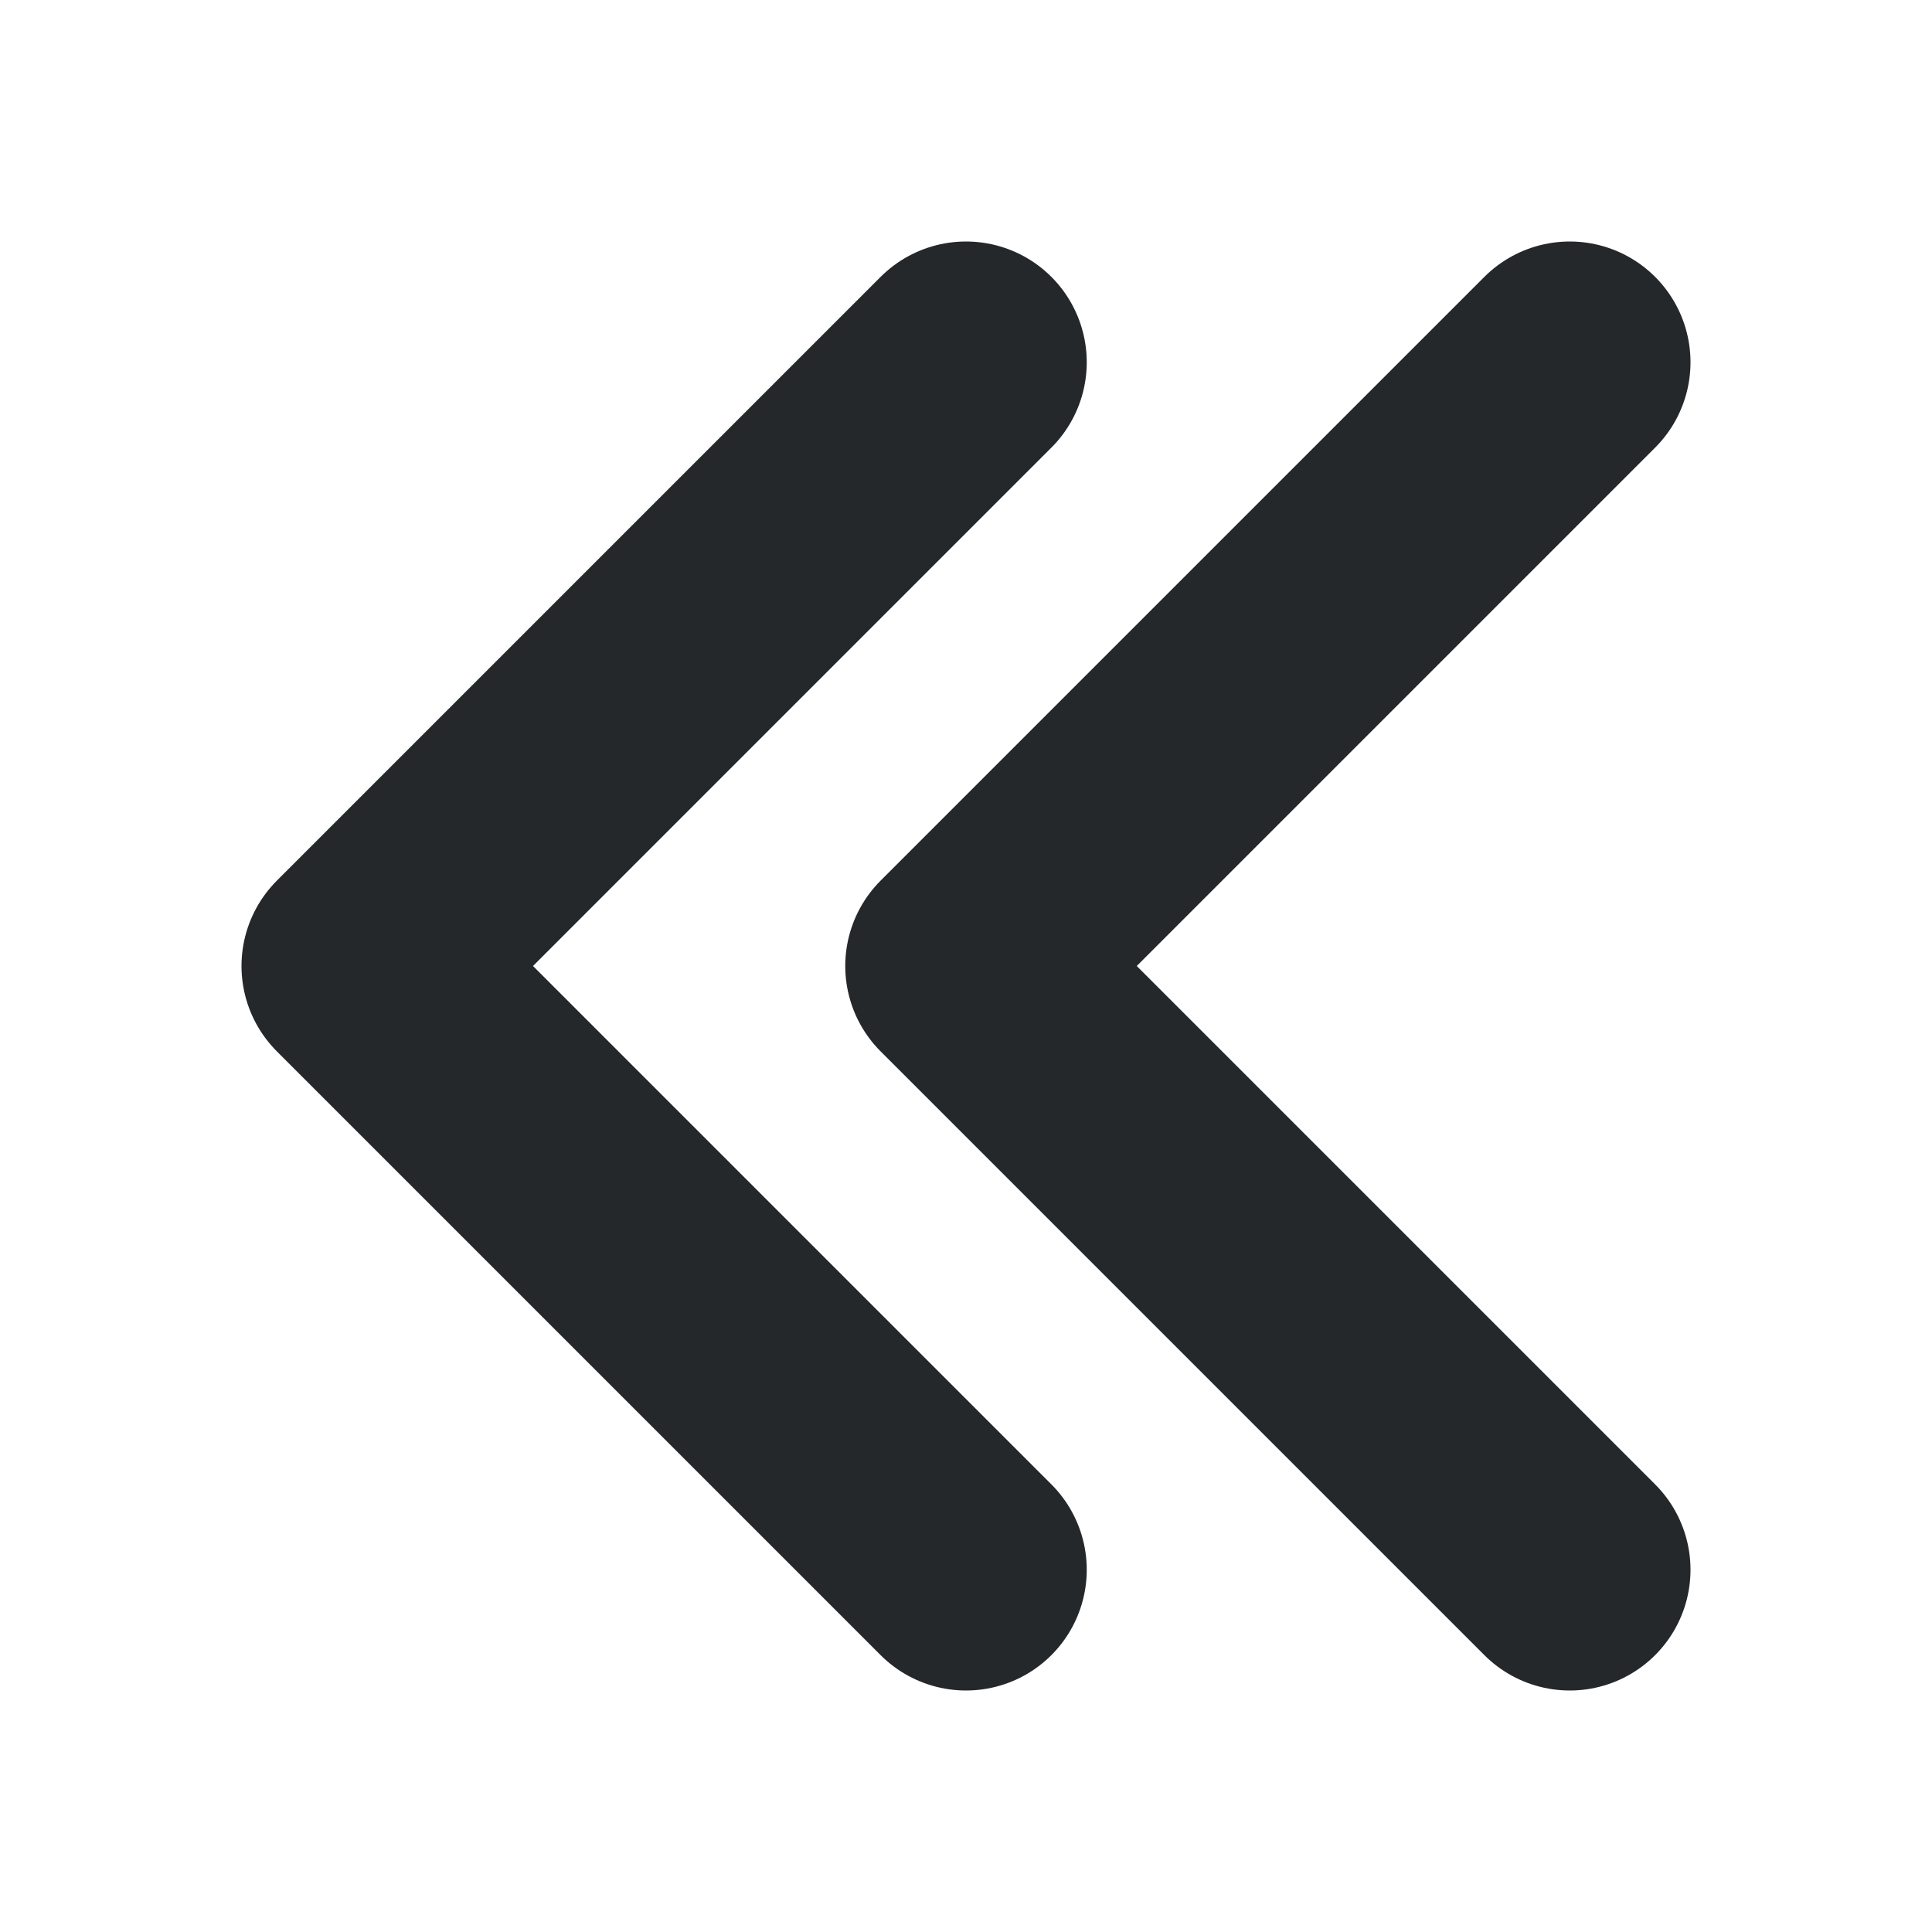 <svg width="16" height="16" viewBox="0 0 16 16" fill="none" xmlns="http://www.w3.org/2000/svg">
<path d="M8 3L3 8L8 13M13 13L8 8L13 3" stroke="#24282B" stroke-width="2" stroke-linecap="round" stroke-linejoin="round"/>
</svg>

